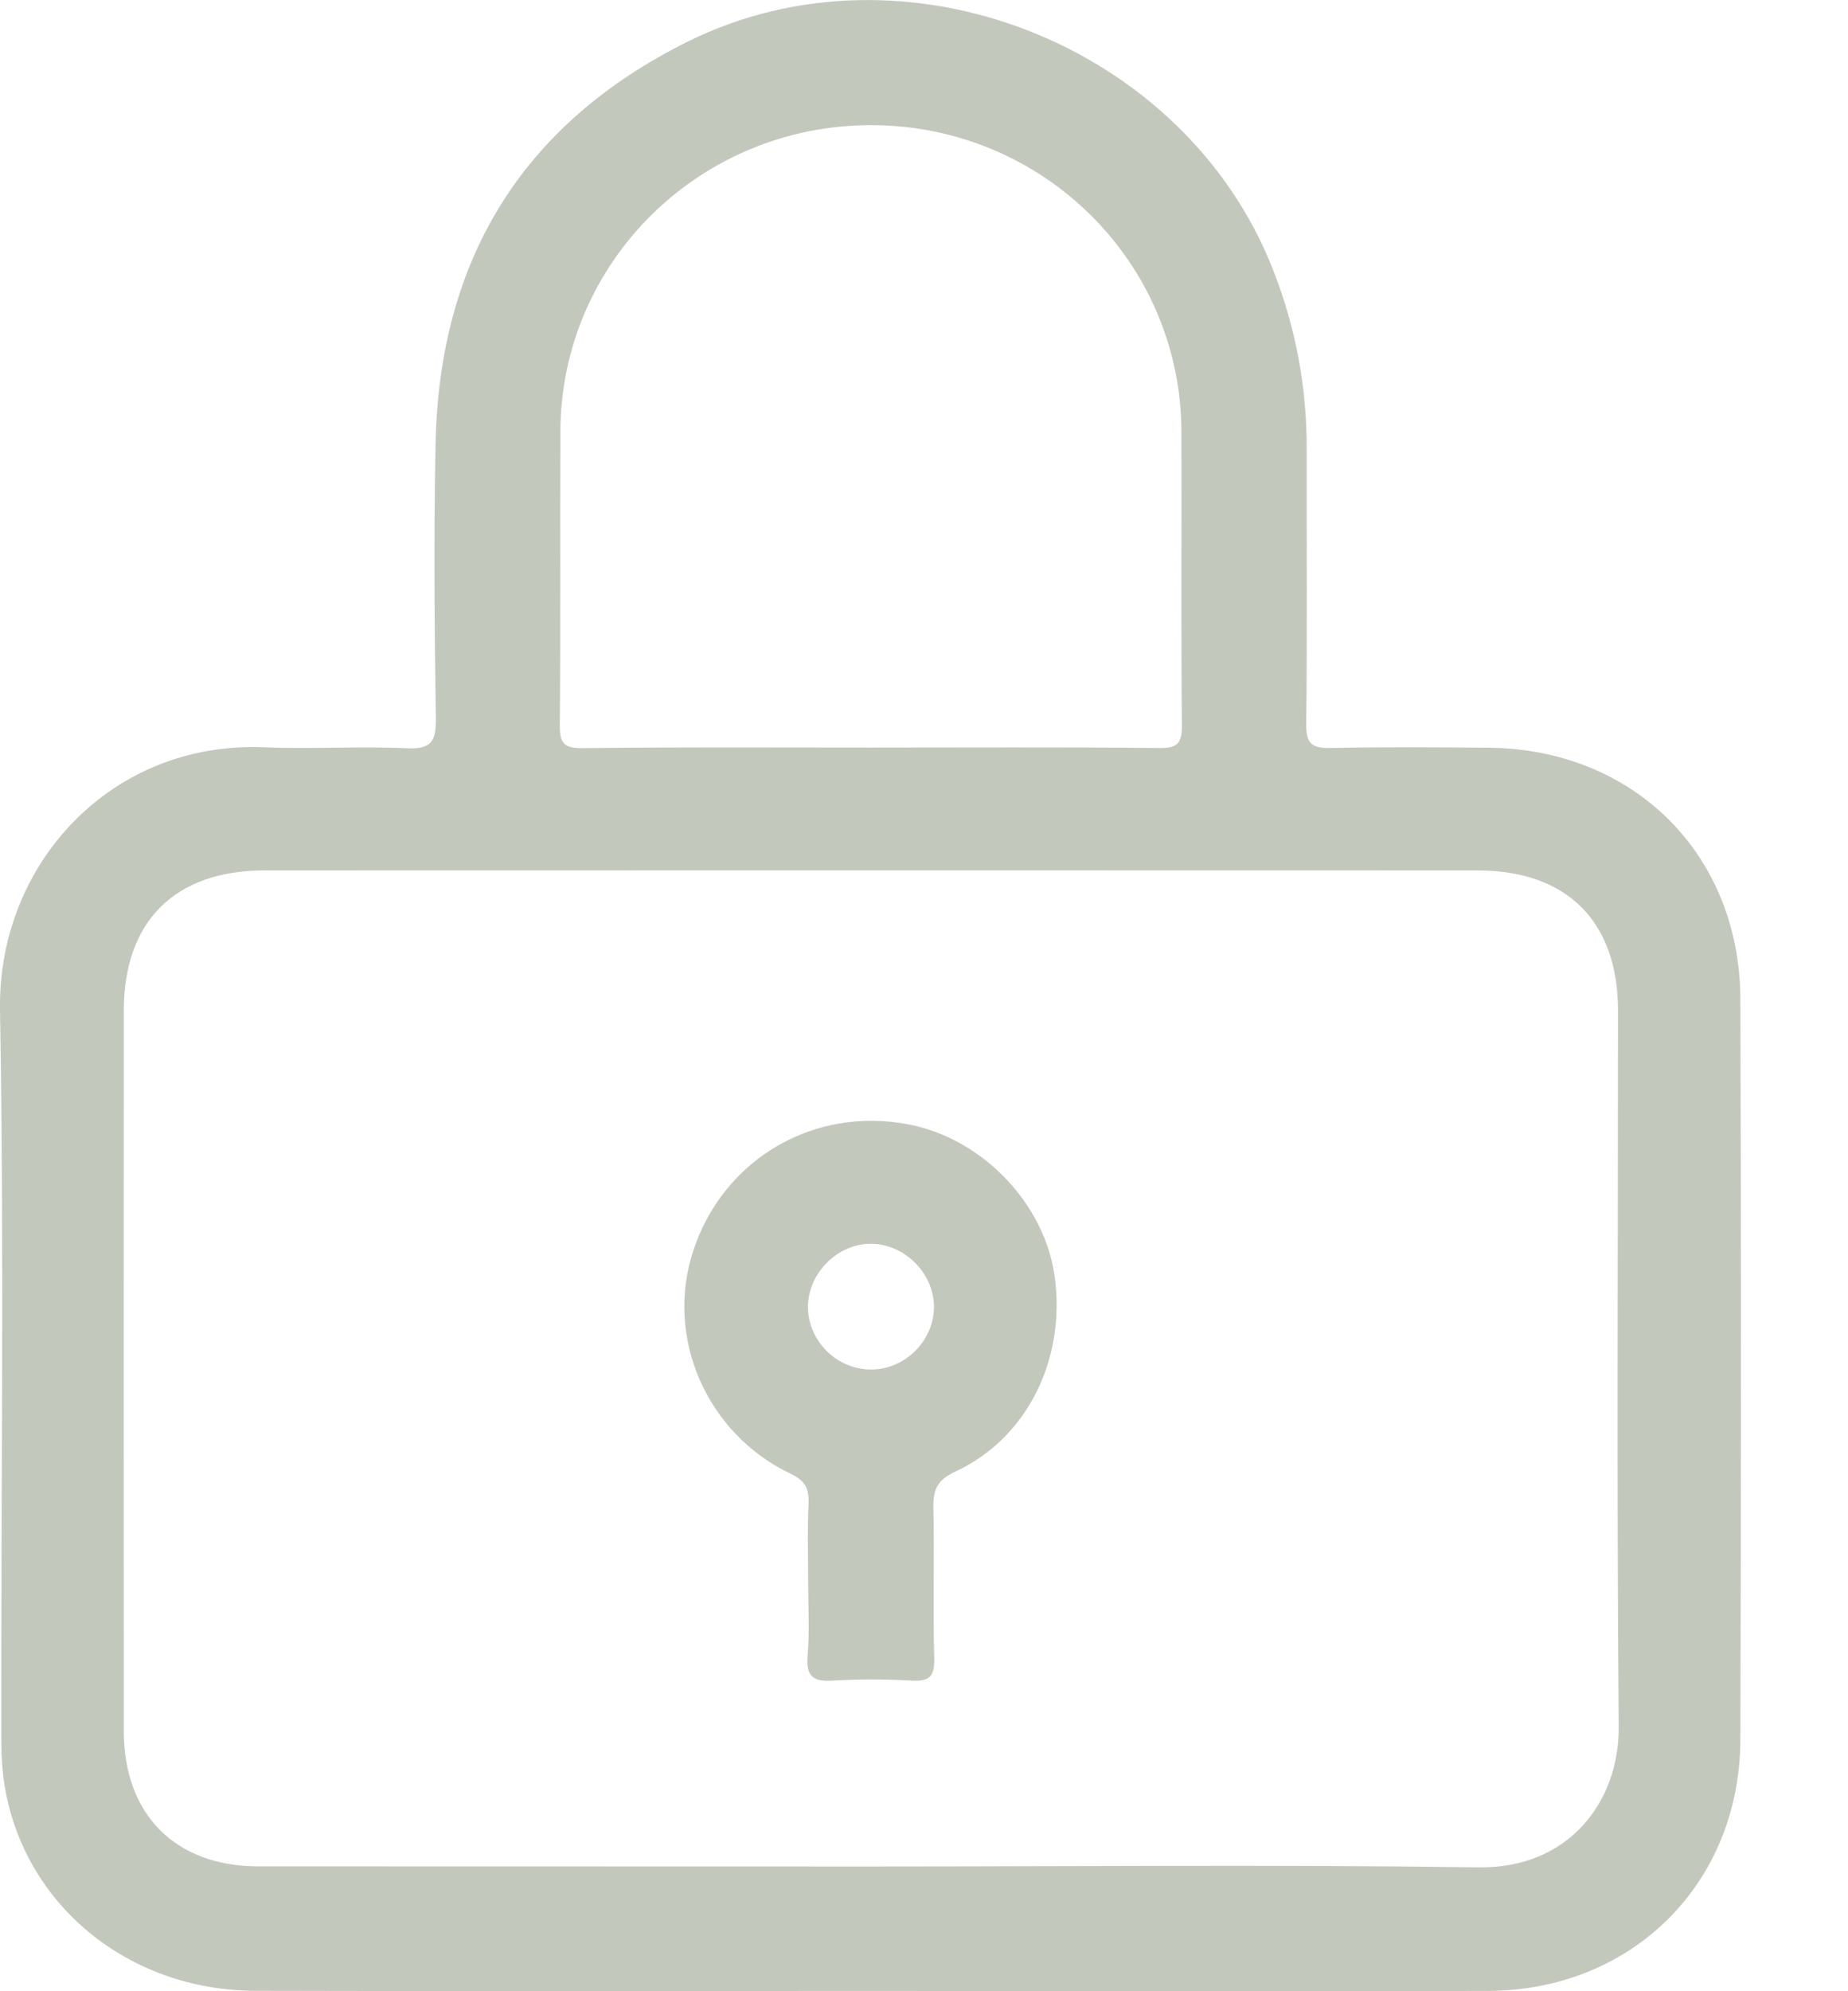 <svg width="13" height="14" viewBox="0 0 13 14" fill="none" xmlns="http://www.w3.org/2000/svg">
<path d="M6.114 13.998C4.675 13.998 3.235 14.001 1.796 13.997C0.899 13.995 0.164 13.388 0.031 12.545C0.012 12.428 0.009 12.307 0.009 12.188C0.007 10.493 0.03 8.797 0 7.102C-0.017 6.072 0.785 5.209 1.858 5.254C2.193 5.268 2.529 5.245 2.864 5.261C3.037 5.269 3.068 5.209 3.066 5.051C3.056 4.408 3.051 3.765 3.064 3.123C3.089 1.829 3.671 0.873 4.835 0.294C6.361 -0.465 8.335 0.31 8.956 1.898C9.116 2.306 9.194 2.726 9.192 3.163C9.191 3.806 9.196 4.449 9.189 5.092C9.187 5.23 9.231 5.262 9.361 5.259C9.731 5.251 10.101 5.254 10.471 5.257C11.491 5.266 12.239 6.004 12.243 7.025C12.249 8.76 12.248 10.495 12.243 12.23C12.24 13.242 11.483 13.994 10.468 13.998C9.017 14.002 7.566 13.998 6.114 13.998ZM6.118 13.123C7.546 13.123 8.975 13.109 10.403 13.129C11.03 13.138 11.392 12.673 11.387 12.138C11.373 10.46 11.382 8.782 11.382 7.103C11.382 6.48 11.023 6.12 10.395 6.12C7.549 6.119 4.704 6.119 1.859 6.12C1.231 6.12 0.872 6.478 0.871 7.102C0.87 8.792 0.87 10.482 0.871 12.172C0.871 12.757 1.234 13.122 1.816 13.122C3.25 13.123 4.684 13.122 6.118 13.123ZM6.109 5.256C6.791 5.256 7.473 5.252 8.156 5.259C8.286 5.261 8.315 5.224 8.314 5.098C8.308 4.41 8.313 3.722 8.311 3.034C8.306 1.839 7.332 0.88 6.127 0.88C4.923 0.88 3.946 1.841 3.942 3.034C3.939 3.722 3.944 4.41 3.938 5.098C3.937 5.222 3.964 5.261 4.096 5.26C4.767 5.252 5.438 5.256 6.109 5.256Z" fill="#C3C8BD"/>
<path d="M5.685 11.115C5.685 10.933 5.679 10.751 5.688 10.57C5.692 10.466 5.664 10.411 5.564 10.363C4.968 10.08 4.675 9.4 4.878 8.79C5.092 8.145 5.731 7.774 6.399 7.907C6.914 8.009 7.348 8.463 7.419 8.973C7.5 9.557 7.225 10.113 6.72 10.347C6.592 10.406 6.563 10.475 6.566 10.603C6.574 10.955 6.562 11.308 6.572 11.66C6.576 11.794 6.531 11.823 6.408 11.816C6.227 11.806 6.044 11.805 5.863 11.816C5.726 11.825 5.669 11.793 5.681 11.643C5.696 11.468 5.685 11.291 5.685 11.115ZM6.129 9.629C6.371 9.628 6.574 9.421 6.57 9.181C6.565 8.943 6.353 8.739 6.116 8.745C5.886 8.75 5.685 8.955 5.684 9.186C5.682 9.427 5.887 9.63 6.129 9.629Z" fill="#C3C8BD"/>
</svg>
